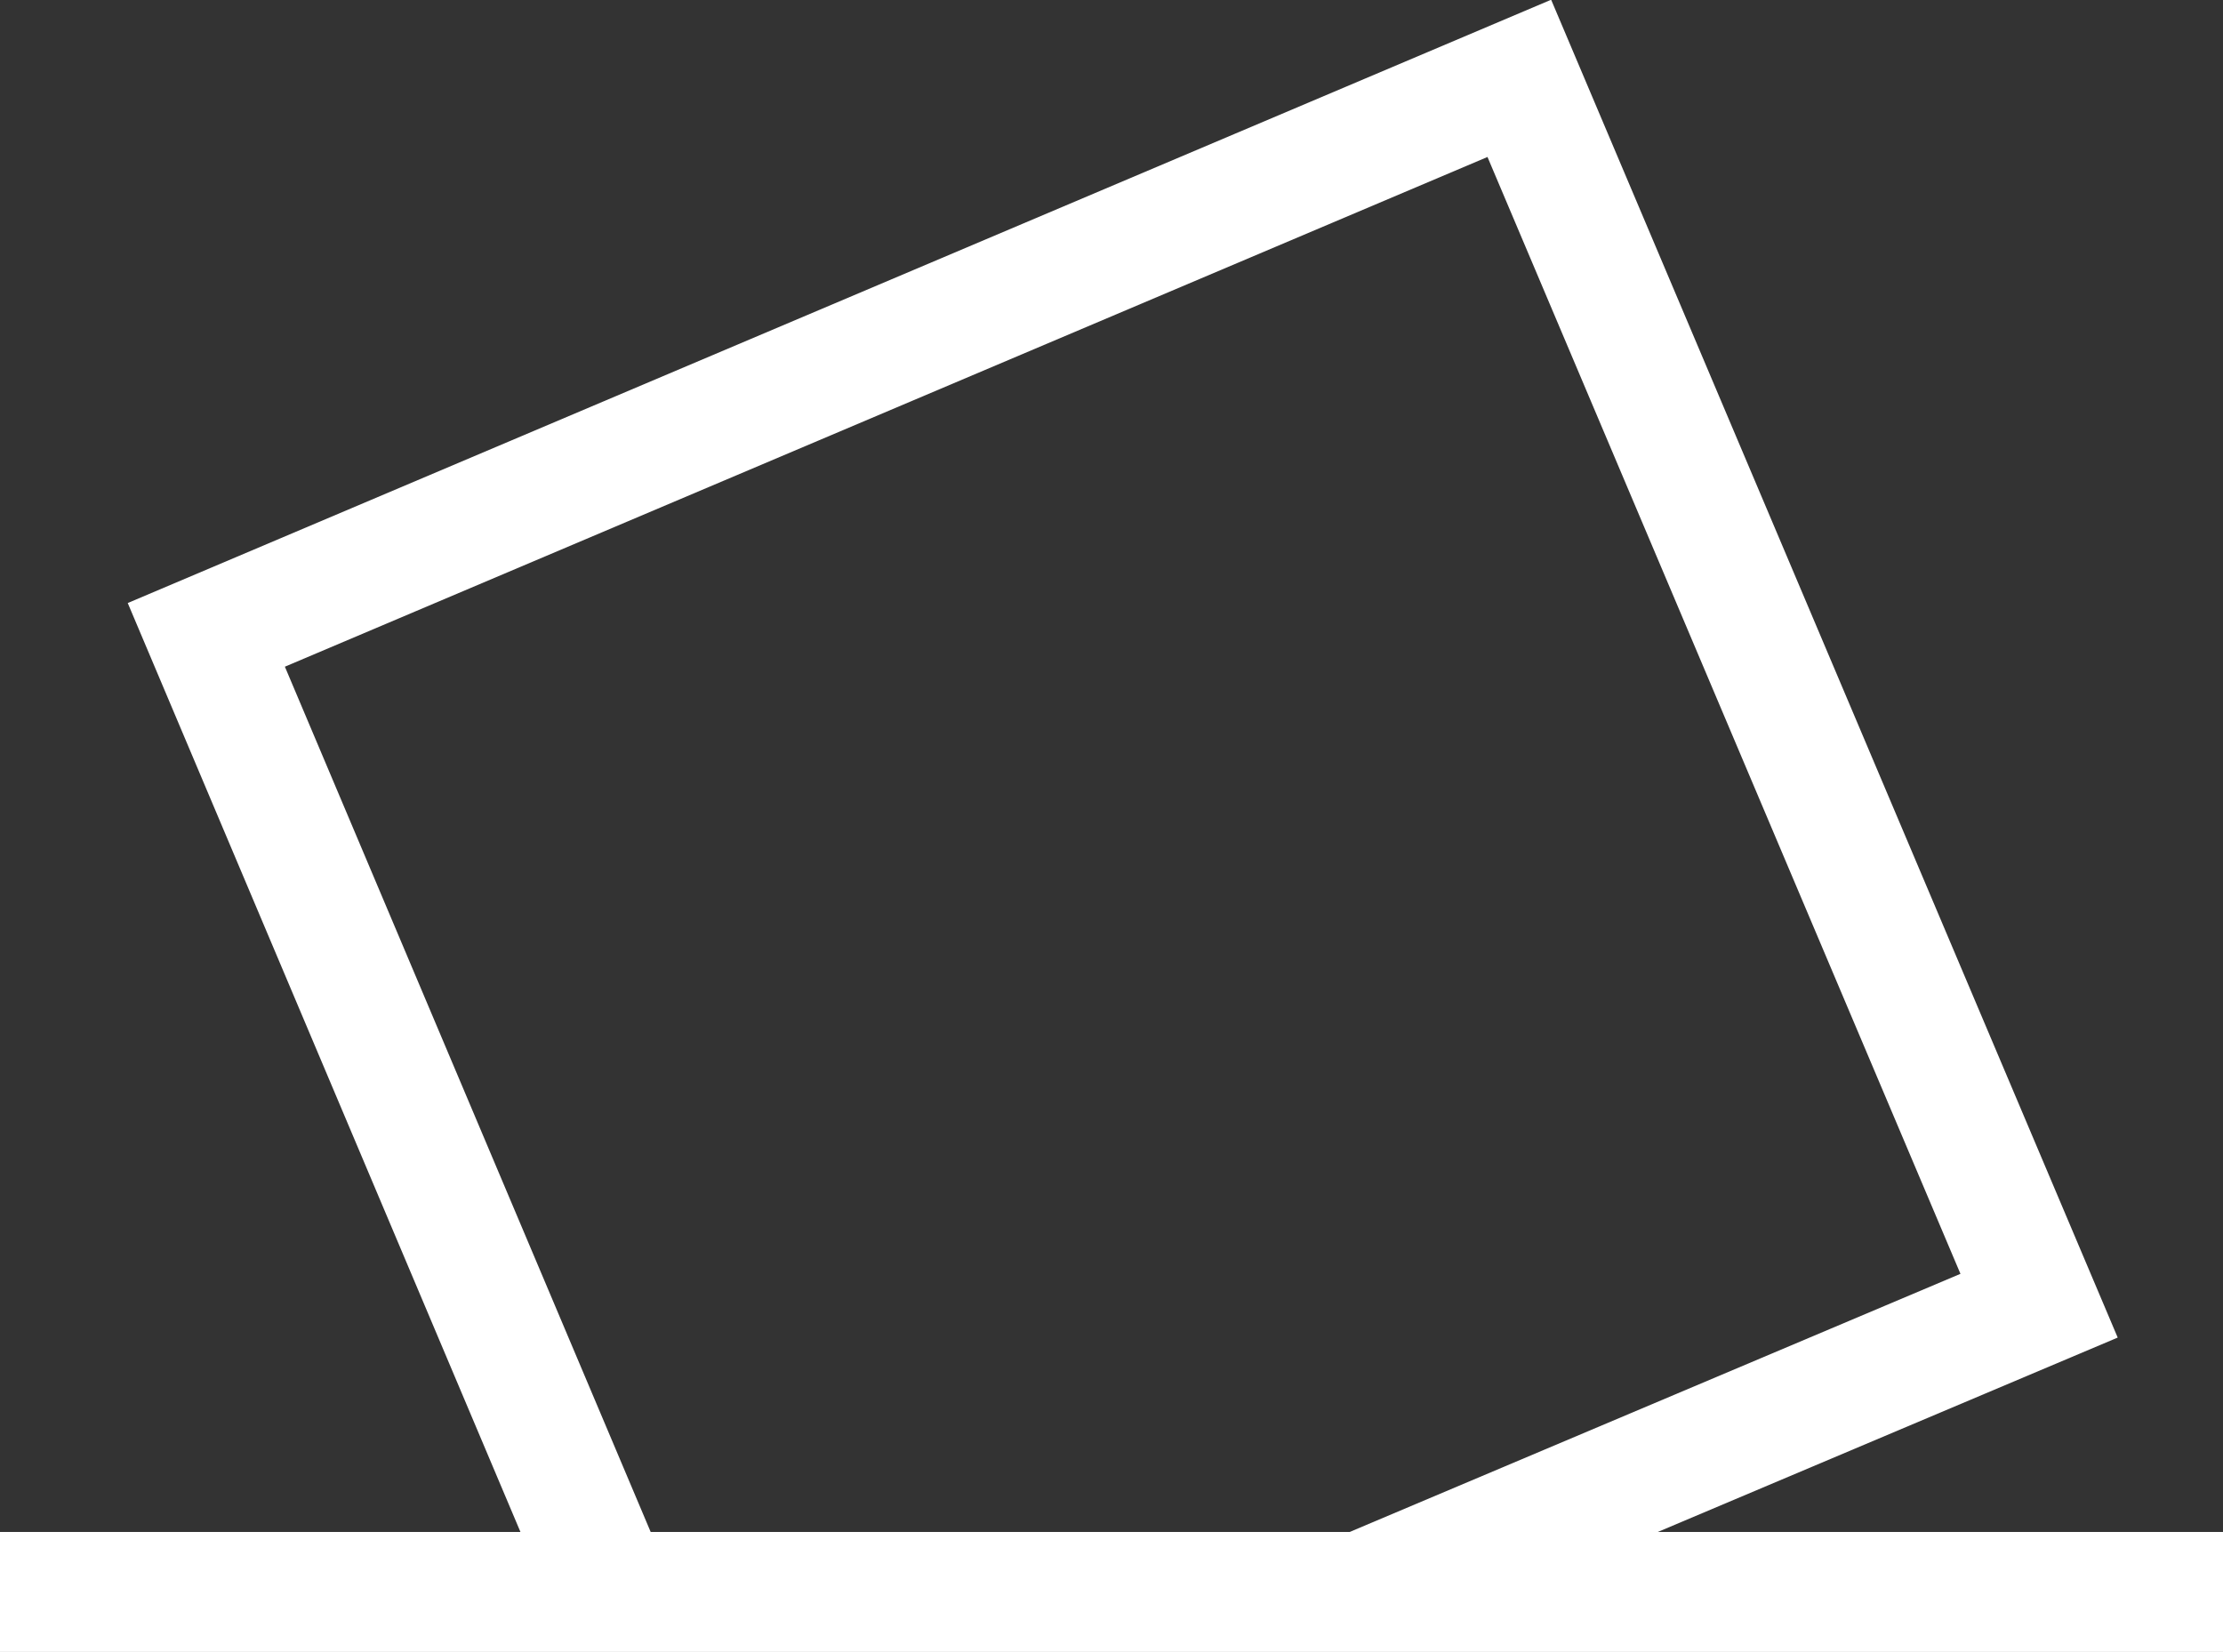 <svg id="Ebene_1" data-name="Ebene 1" xmlns="http://www.w3.org/2000/svg" viewBox="0 0 27.8 20.66"><rect x="0" y="0" width="27.8" height="20.66" fill="#333333" stroke="none"/><defs><style>.cls-1{fill:none;stroke:#fff;stroke-miterlimit:10;stroke-width:1.5px;}</style></defs><line class="cls-1" y1="19.91" x2="27.8" y2="19.91"/><polyline class="cls-1" points="17.03 19.91 25.5 16.33 19 0.98 2.58 7.94 7.64 19.91"/></svg>
